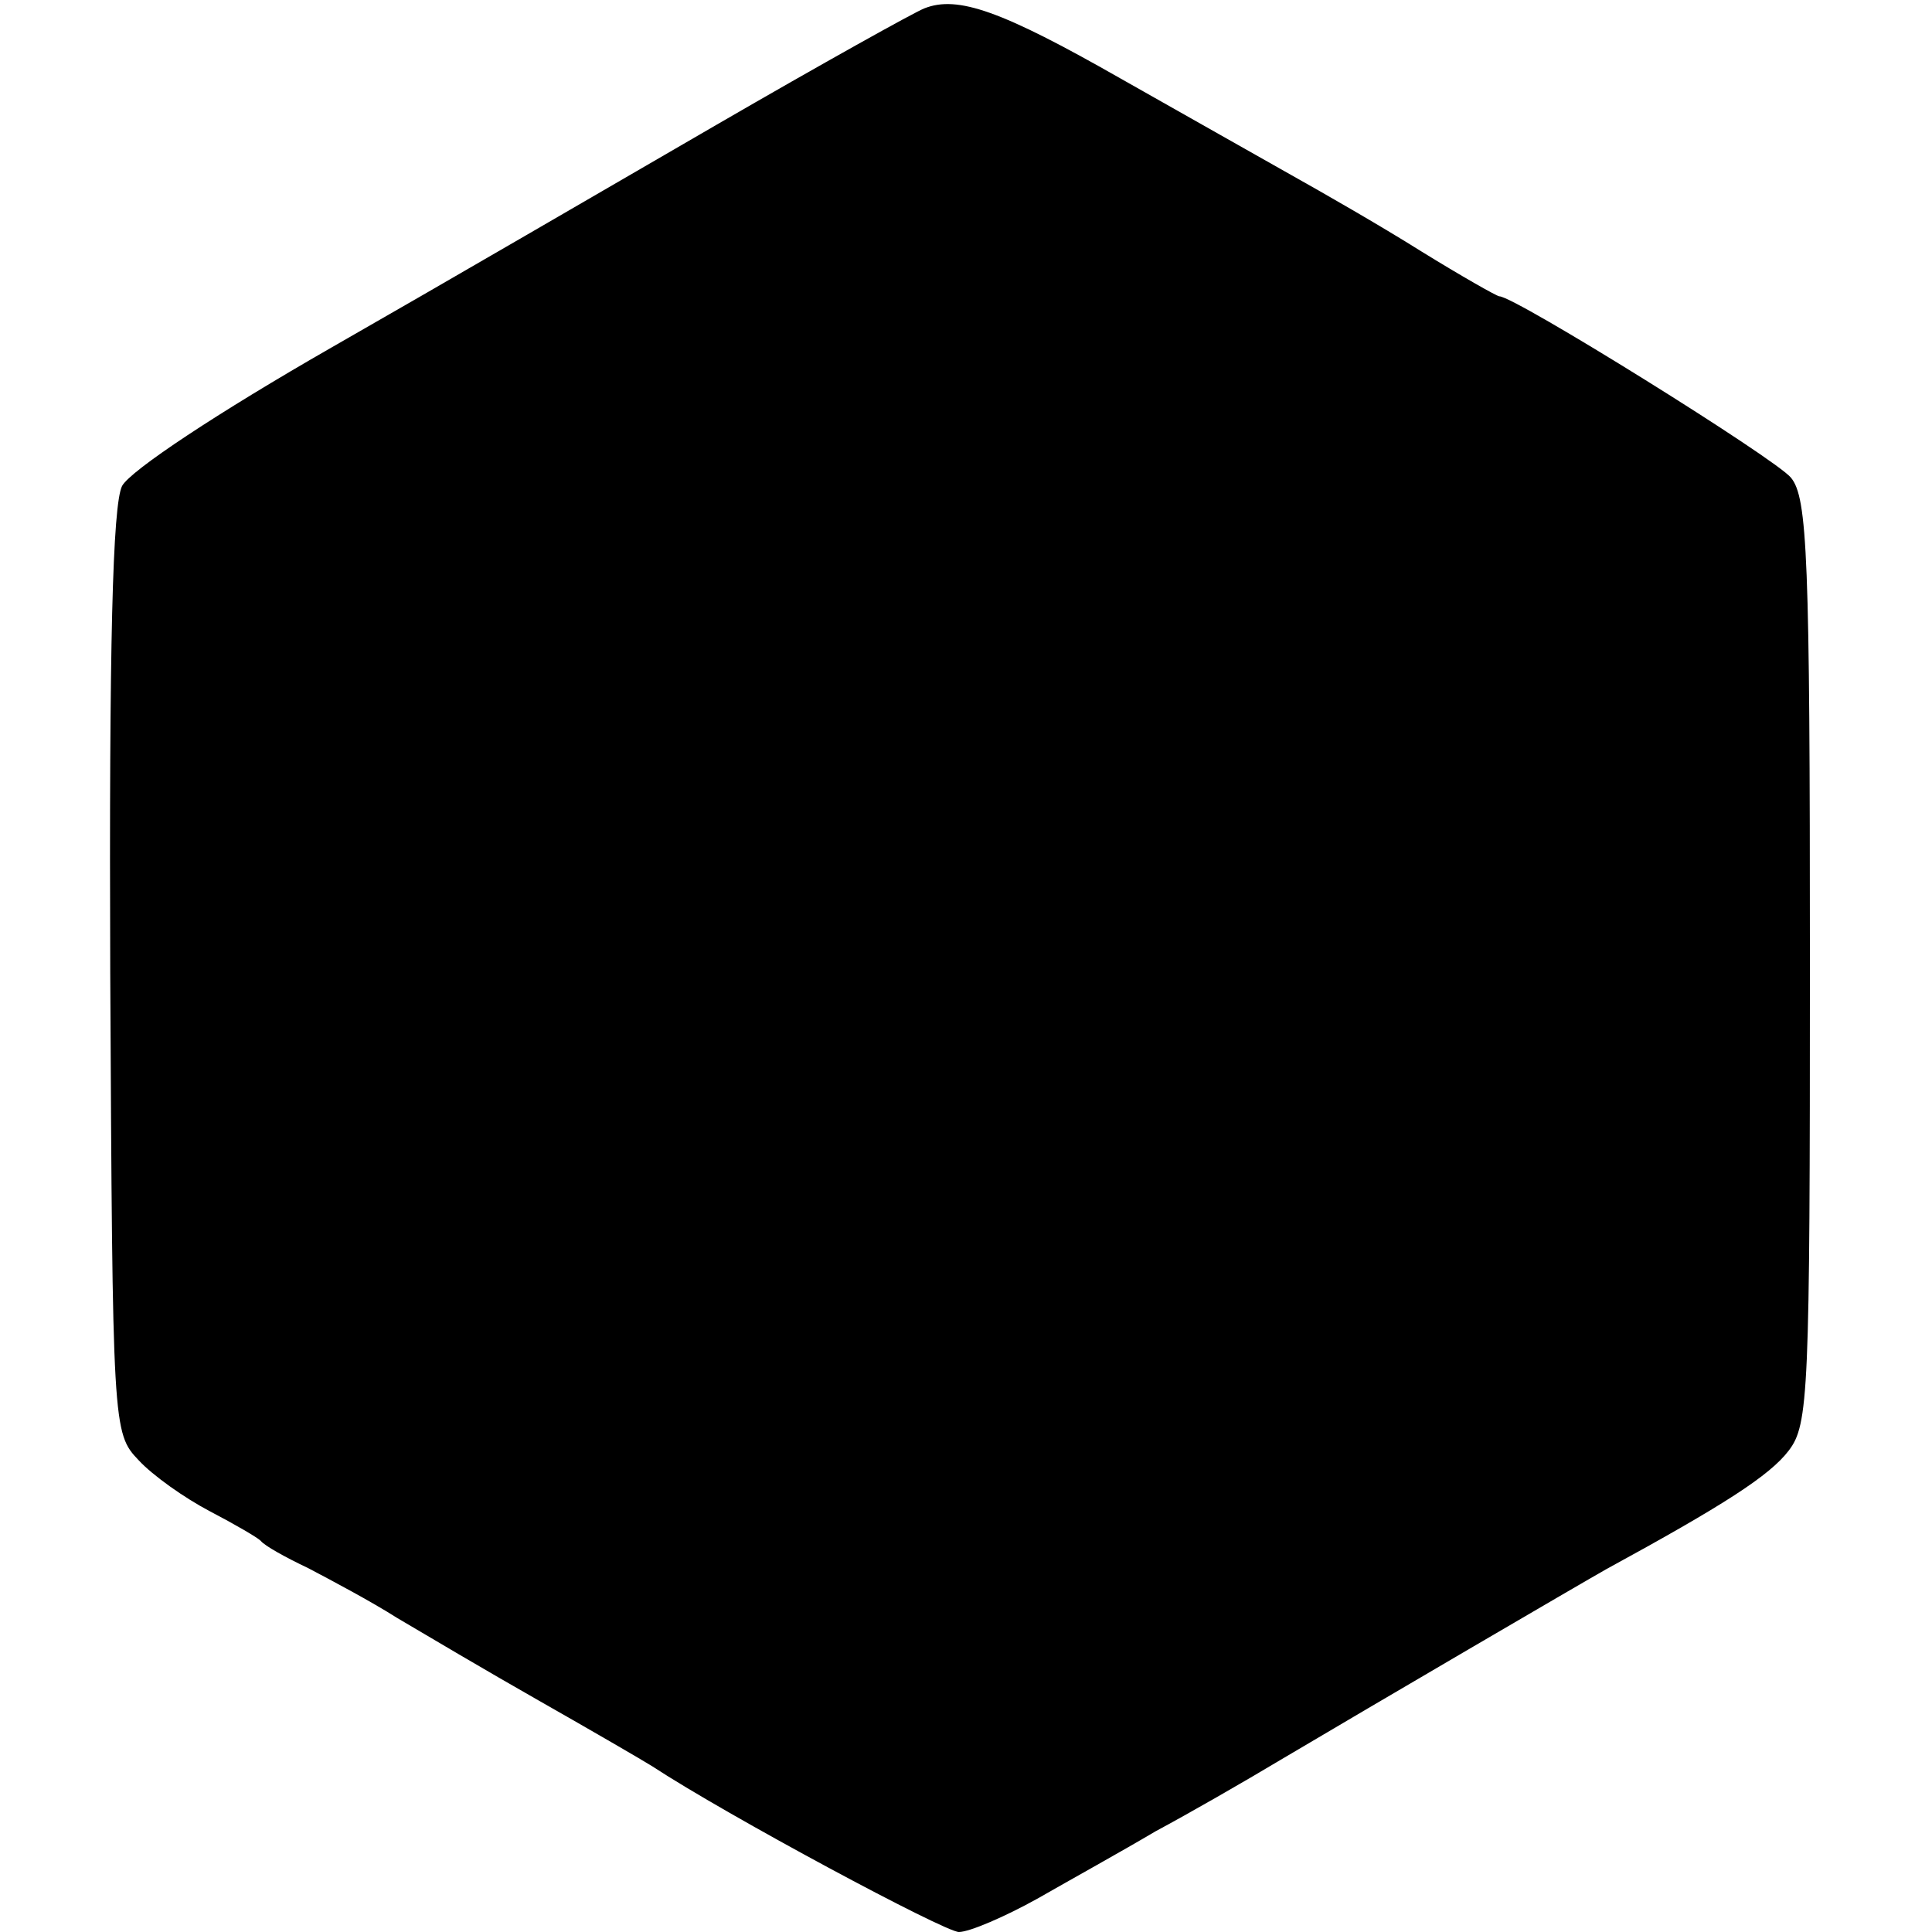 <?xml version="1.0" standalone="no"?>
<!DOCTYPE svg PUBLIC "-//W3C//DTD SVG 20010904//EN"
 "http://www.w3.org/TR/2001/REC-SVG-20010904/DTD/svg10.dtd">
<svg version="1.0" xmlns="http://www.w3.org/2000/svg"
 width="163pt" height="163pt" viewBox="0 0 163 163"
 preserveAspectRatio="xMidYMid meet">
<g transform="translate(0,163) scale(0.1,-0.1)"
fill="#000000" stroke="none">
<path d="M780 1623 c-8 -3 -87 -47 -175 -98 -88 -51 -234 -136 -325 -188 -96
-55 -170 -104 -177 -117 -8 -16 -11 -134 -10 -410 2 -385 2 -389 24 -412 12
-13 39 -32 60 -43 21 -11 40 -22 43 -25 3 -4 21 -14 40 -23 19 -10 53 -28 75
-42 22 -13 76 -45 120 -70 44 -25 87 -50 95 -55 64 -42 247 -140 259 -140 9 0
39 13 66 28 28 16 73 41 100 57 28 15 75 42 105 60 81 48 252 148 275 161 99
54 138 79 154 100 17 22 18 48 18 412 0 342 -2 392 -16 409 -13 16 -233 153
-246 153 -2 0 -32 17 -66 38 -35 22 -84 50 -109 64 -25 14 -90 51 -145 82
-100 57 -137 70 -165 59z"/>
</g>
</svg>
